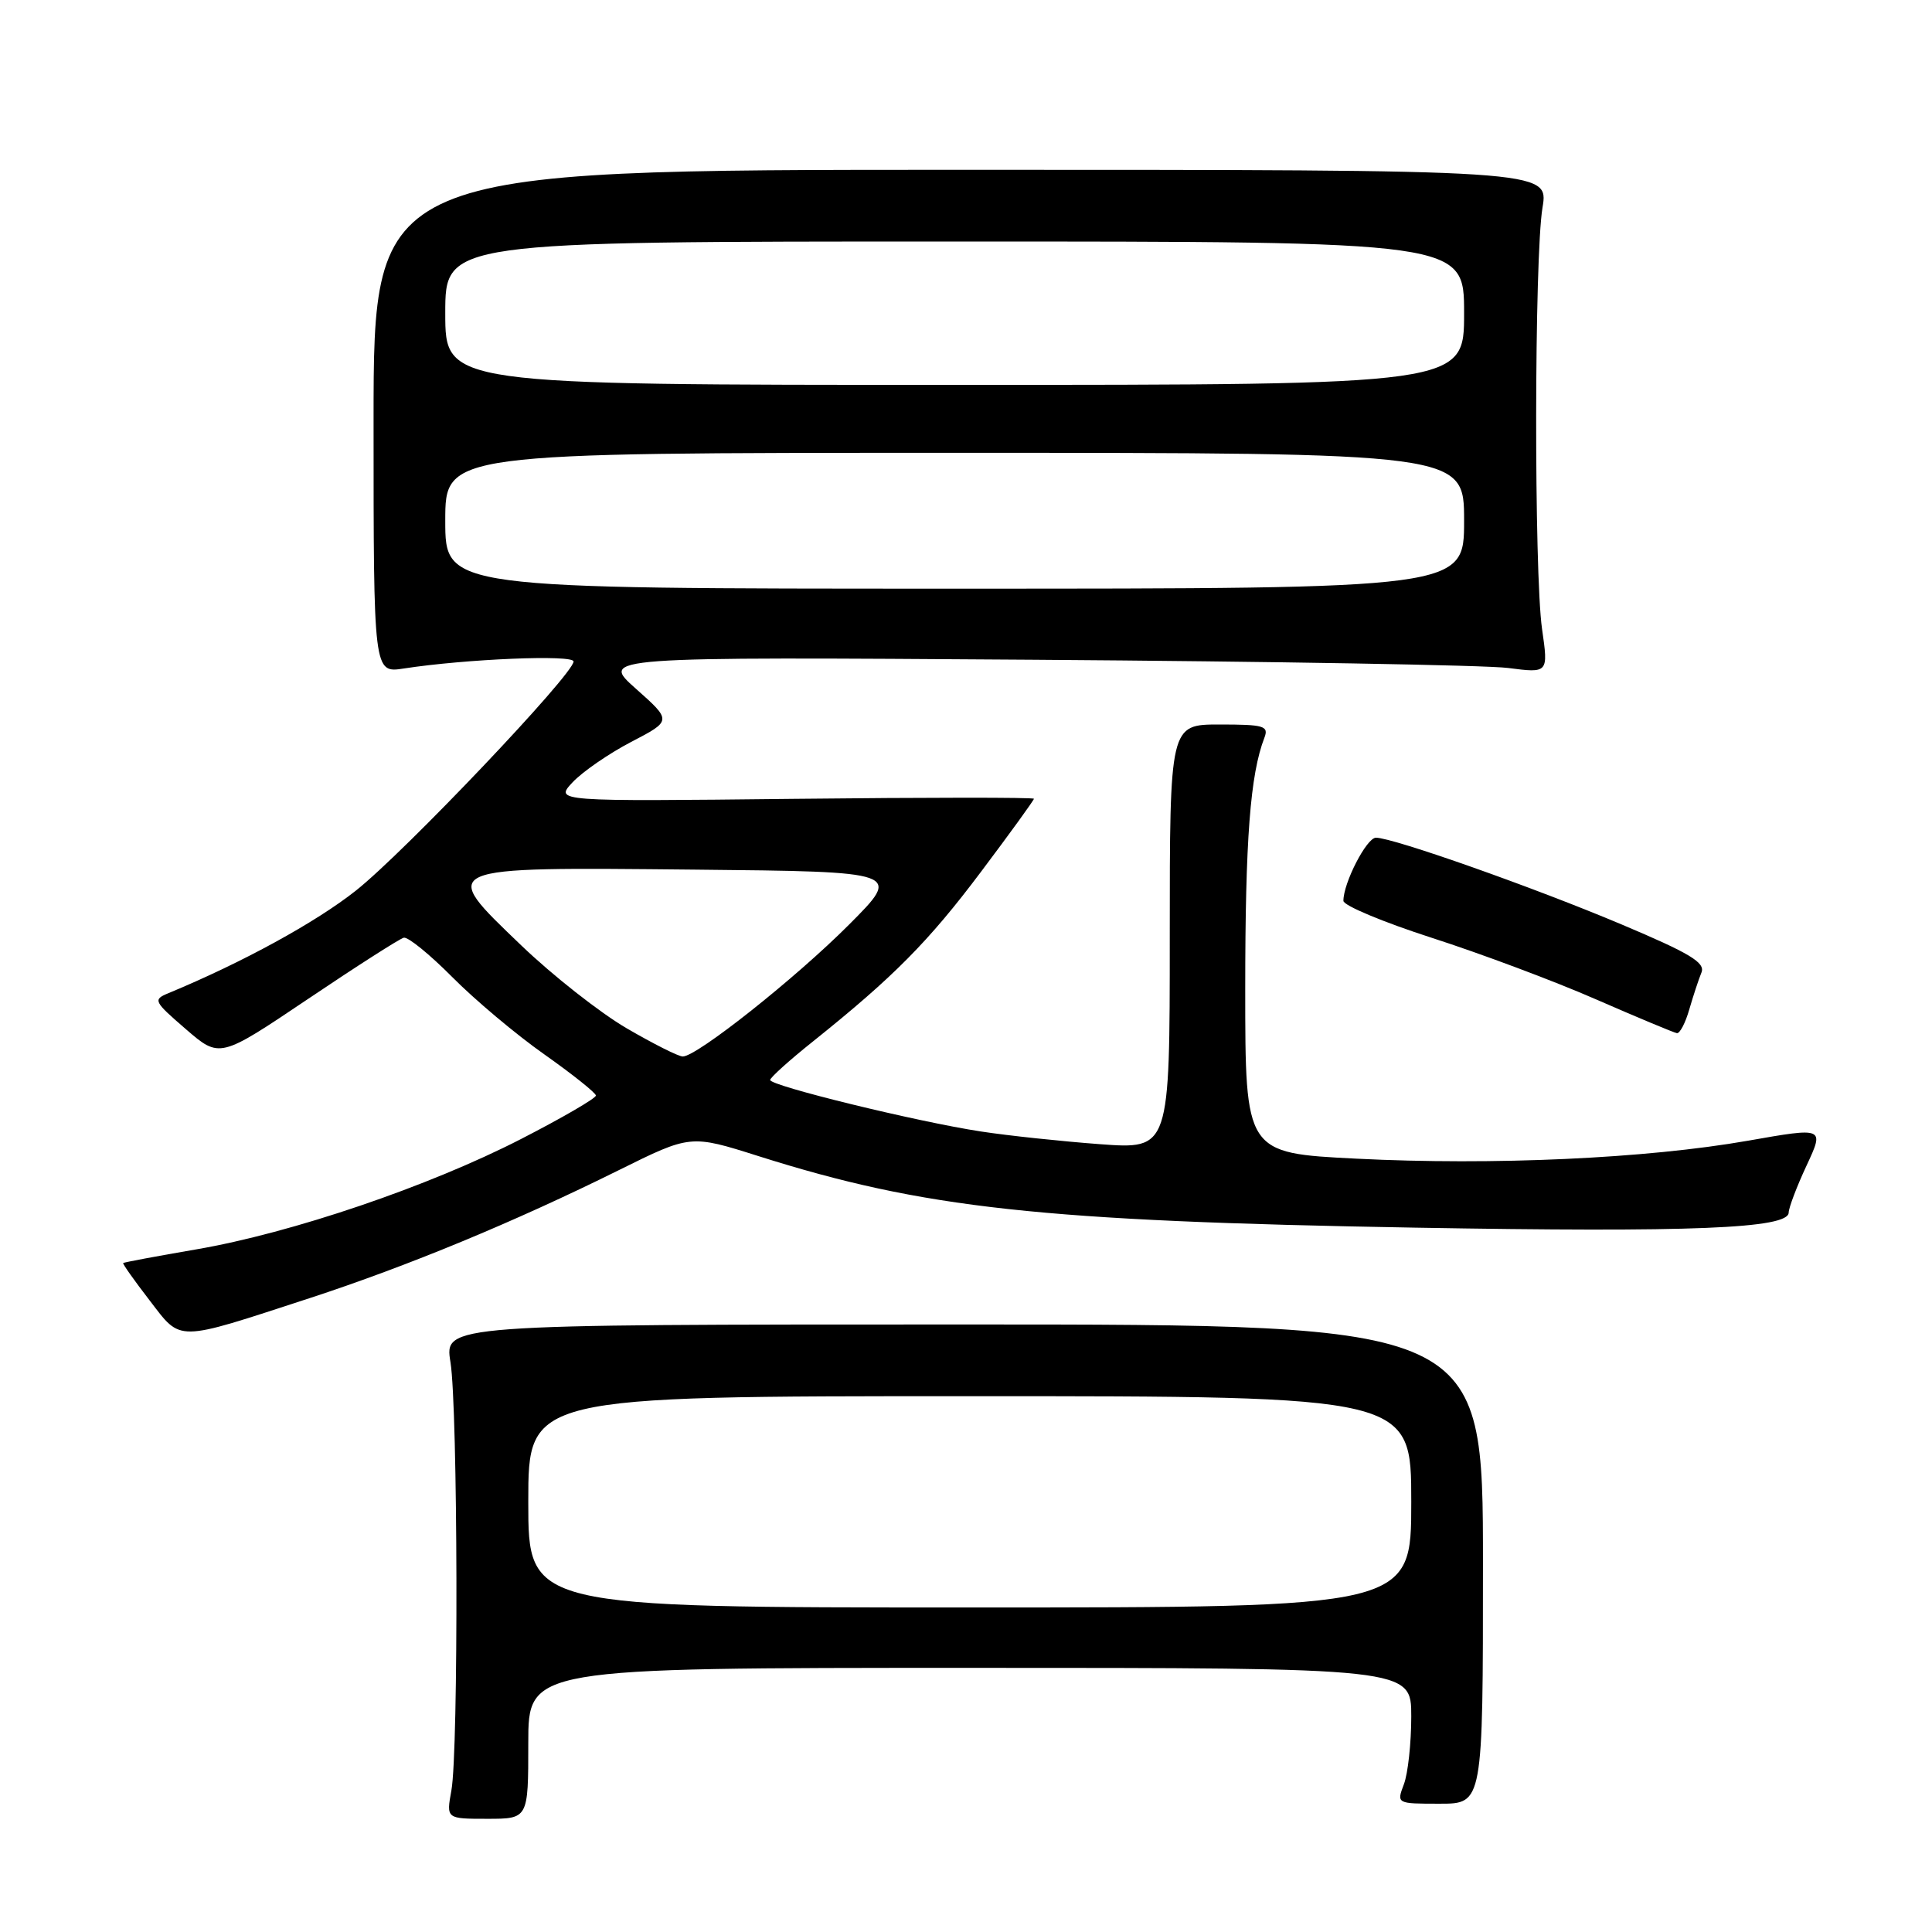 <?xml version="1.0" encoding="UTF-8" standalone="no"?>
<!DOCTYPE svg PUBLIC "-//W3C//DTD SVG 1.1//EN" "http://www.w3.org/Graphics/SVG/1.1/DTD/svg11.dtd" >
<svg xmlns="http://www.w3.org/2000/svg" xmlns:xlink="http://www.w3.org/1999/xlink" version="1.1" viewBox="0 0 256 256">
 <g >
 <path fill="currentColor"
d=" M 70.00 231.00 C 70.00 221.00 70.00 221.00 128.50 221.00 C 187.00 221.00 187.00 221.00 187.00 227.43 C 187.00 230.97 186.56 235.02 186.02 236.43 C 185.05 239.00 185.05 239.00 190.77 239.00 C 196.50 239.00 196.50 239.00 196.50 207.25 C 196.50 175.50 196.50 175.50 127.69 175.50 C 58.88 175.50 58.88 175.50 59.69 180.50 C 60.67 186.58 60.77 232.01 59.81 237.25 C 59.13 241.00 59.13 241.00 64.56 241.00 C 70.00 241.00 70.00 241.00 70.00 231.00 Z  M 41.00 172.02 C 54.03 167.76 68.10 161.94 82.00 155.05 C 91.50 150.34 91.50 150.34 100.50 153.19 C 122.39 160.12 137.89 161.81 187.50 162.67 C 224.19 163.31 236.99 162.79 237.01 160.67 C 237.02 160.03 238.08 157.22 239.38 154.44 C 241.74 149.37 241.74 149.37 231.62 151.15 C 218.17 153.51 197.85 154.44 179.75 153.53 C 165.00 152.79 165.00 152.79 165.00 131.03 C 165.00 111.23 165.66 102.62 167.54 97.75 C 168.14 96.19 167.49 96.00 161.61 96.00 C 155.00 96.00 155.00 96.00 155.00 124.14 C 155.00 152.29 155.00 152.29 145.75 151.61 C 140.66 151.23 133.57 150.48 130.00 149.93 C 121.52 148.64 101.99 143.86 102.05 143.10 C 102.07 142.77 104.62 140.47 107.72 138.00 C 118.41 129.44 123.03 124.78 130.00 115.50 C 133.85 110.38 137.00 106.03 137.00 105.84 C 137.00 105.65 122.71 105.66 105.25 105.85 C 73.50 106.20 73.50 106.20 75.87 103.66 C 77.17 102.27 80.66 99.86 83.63 98.31 C 89.03 95.50 89.03 95.50 84.26 91.26 C 79.50 87.03 79.50 87.03 137.00 87.42 C 168.62 87.64 196.90 88.13 199.83 88.51 C 205.17 89.20 205.17 89.20 204.33 83.35 C 203.26 75.82 203.30 34.04 204.39 27.50 C 205.22 22.50 205.22 22.50 127.36 22.50 C 49.50 22.50 49.50 22.50 49.50 55.85 C 49.50 89.20 49.50 89.20 53.50 88.58 C 61.77 87.31 76.00 86.72 76.00 87.65 C 76.00 89.33 53.67 112.84 47.17 118.00 C 41.86 122.21 32.12 127.54 22.32 131.60 C 20.24 132.46 20.35 132.67 24.63 136.37 C 29.11 140.24 29.11 140.24 40.81 132.37 C 47.24 128.04 52.95 124.39 53.50 124.25 C 54.05 124.11 56.93 126.45 59.91 129.45 C 62.88 132.45 68.37 137.07 72.11 139.70 C 75.85 142.34 78.93 144.80 78.96 145.16 C 78.98 145.52 74.52 148.11 69.05 150.92 C 56.83 157.20 38.65 163.38 26.00 165.55 C 20.77 166.45 16.42 167.26 16.32 167.36 C 16.22 167.45 17.79 169.67 19.81 172.29 C 24.09 177.85 23.10 177.86 41.00 172.02 Z  M 223.84 133.75 C 224.36 131.96 225.08 129.77 225.45 128.87 C 225.99 127.55 223.96 126.33 214.86 122.49 C 203.25 117.59 184.59 111.00 182.32 111.00 C 181.08 111.00 177.99 117.02 178.01 119.37 C 178.02 119.99 183.31 122.20 189.76 124.28 C 196.22 126.36 206.00 130.02 211.50 132.43 C 217.00 134.83 221.82 136.84 222.20 136.90 C 222.59 136.95 223.33 135.54 223.84 133.75 Z  M 70.00 199.00 C 70.00 185.00 70.00 185.00 128.50 185.00 C 187.00 185.00 187.00 185.00 187.00 199.00 C 187.00 213.00 187.00 213.00 128.50 213.00 C 70.00 213.00 70.00 213.00 70.00 199.00 Z  M 83.03 136.25 C 79.50 134.19 73.22 129.25 69.07 125.27 C 58.10 114.74 57.75 114.90 92.05 115.23 C 119.50 115.50 119.50 115.50 112.50 122.52 C 105.43 129.61 92.37 139.97 90.48 139.99 C 89.91 140.00 86.57 138.31 83.03 136.25 Z  M 59.00 69.00 C 59.00 60.00 59.00 60.00 126.50 60.00 C 194.00 60.00 194.00 60.00 194.00 69.00 C 194.00 78.00 194.00 78.00 126.50 78.00 C 59.00 78.00 59.00 78.00 59.00 69.00 Z  M 59.00 41.50 C 59.00 32.00 59.00 32.00 126.50 32.00 C 194.00 32.00 194.00 32.00 194.00 41.50 C 194.00 51.00 194.00 51.00 126.50 51.00 C 59.00 51.00 59.00 51.00 59.00 41.50 Z "/>
</g>
</svg>